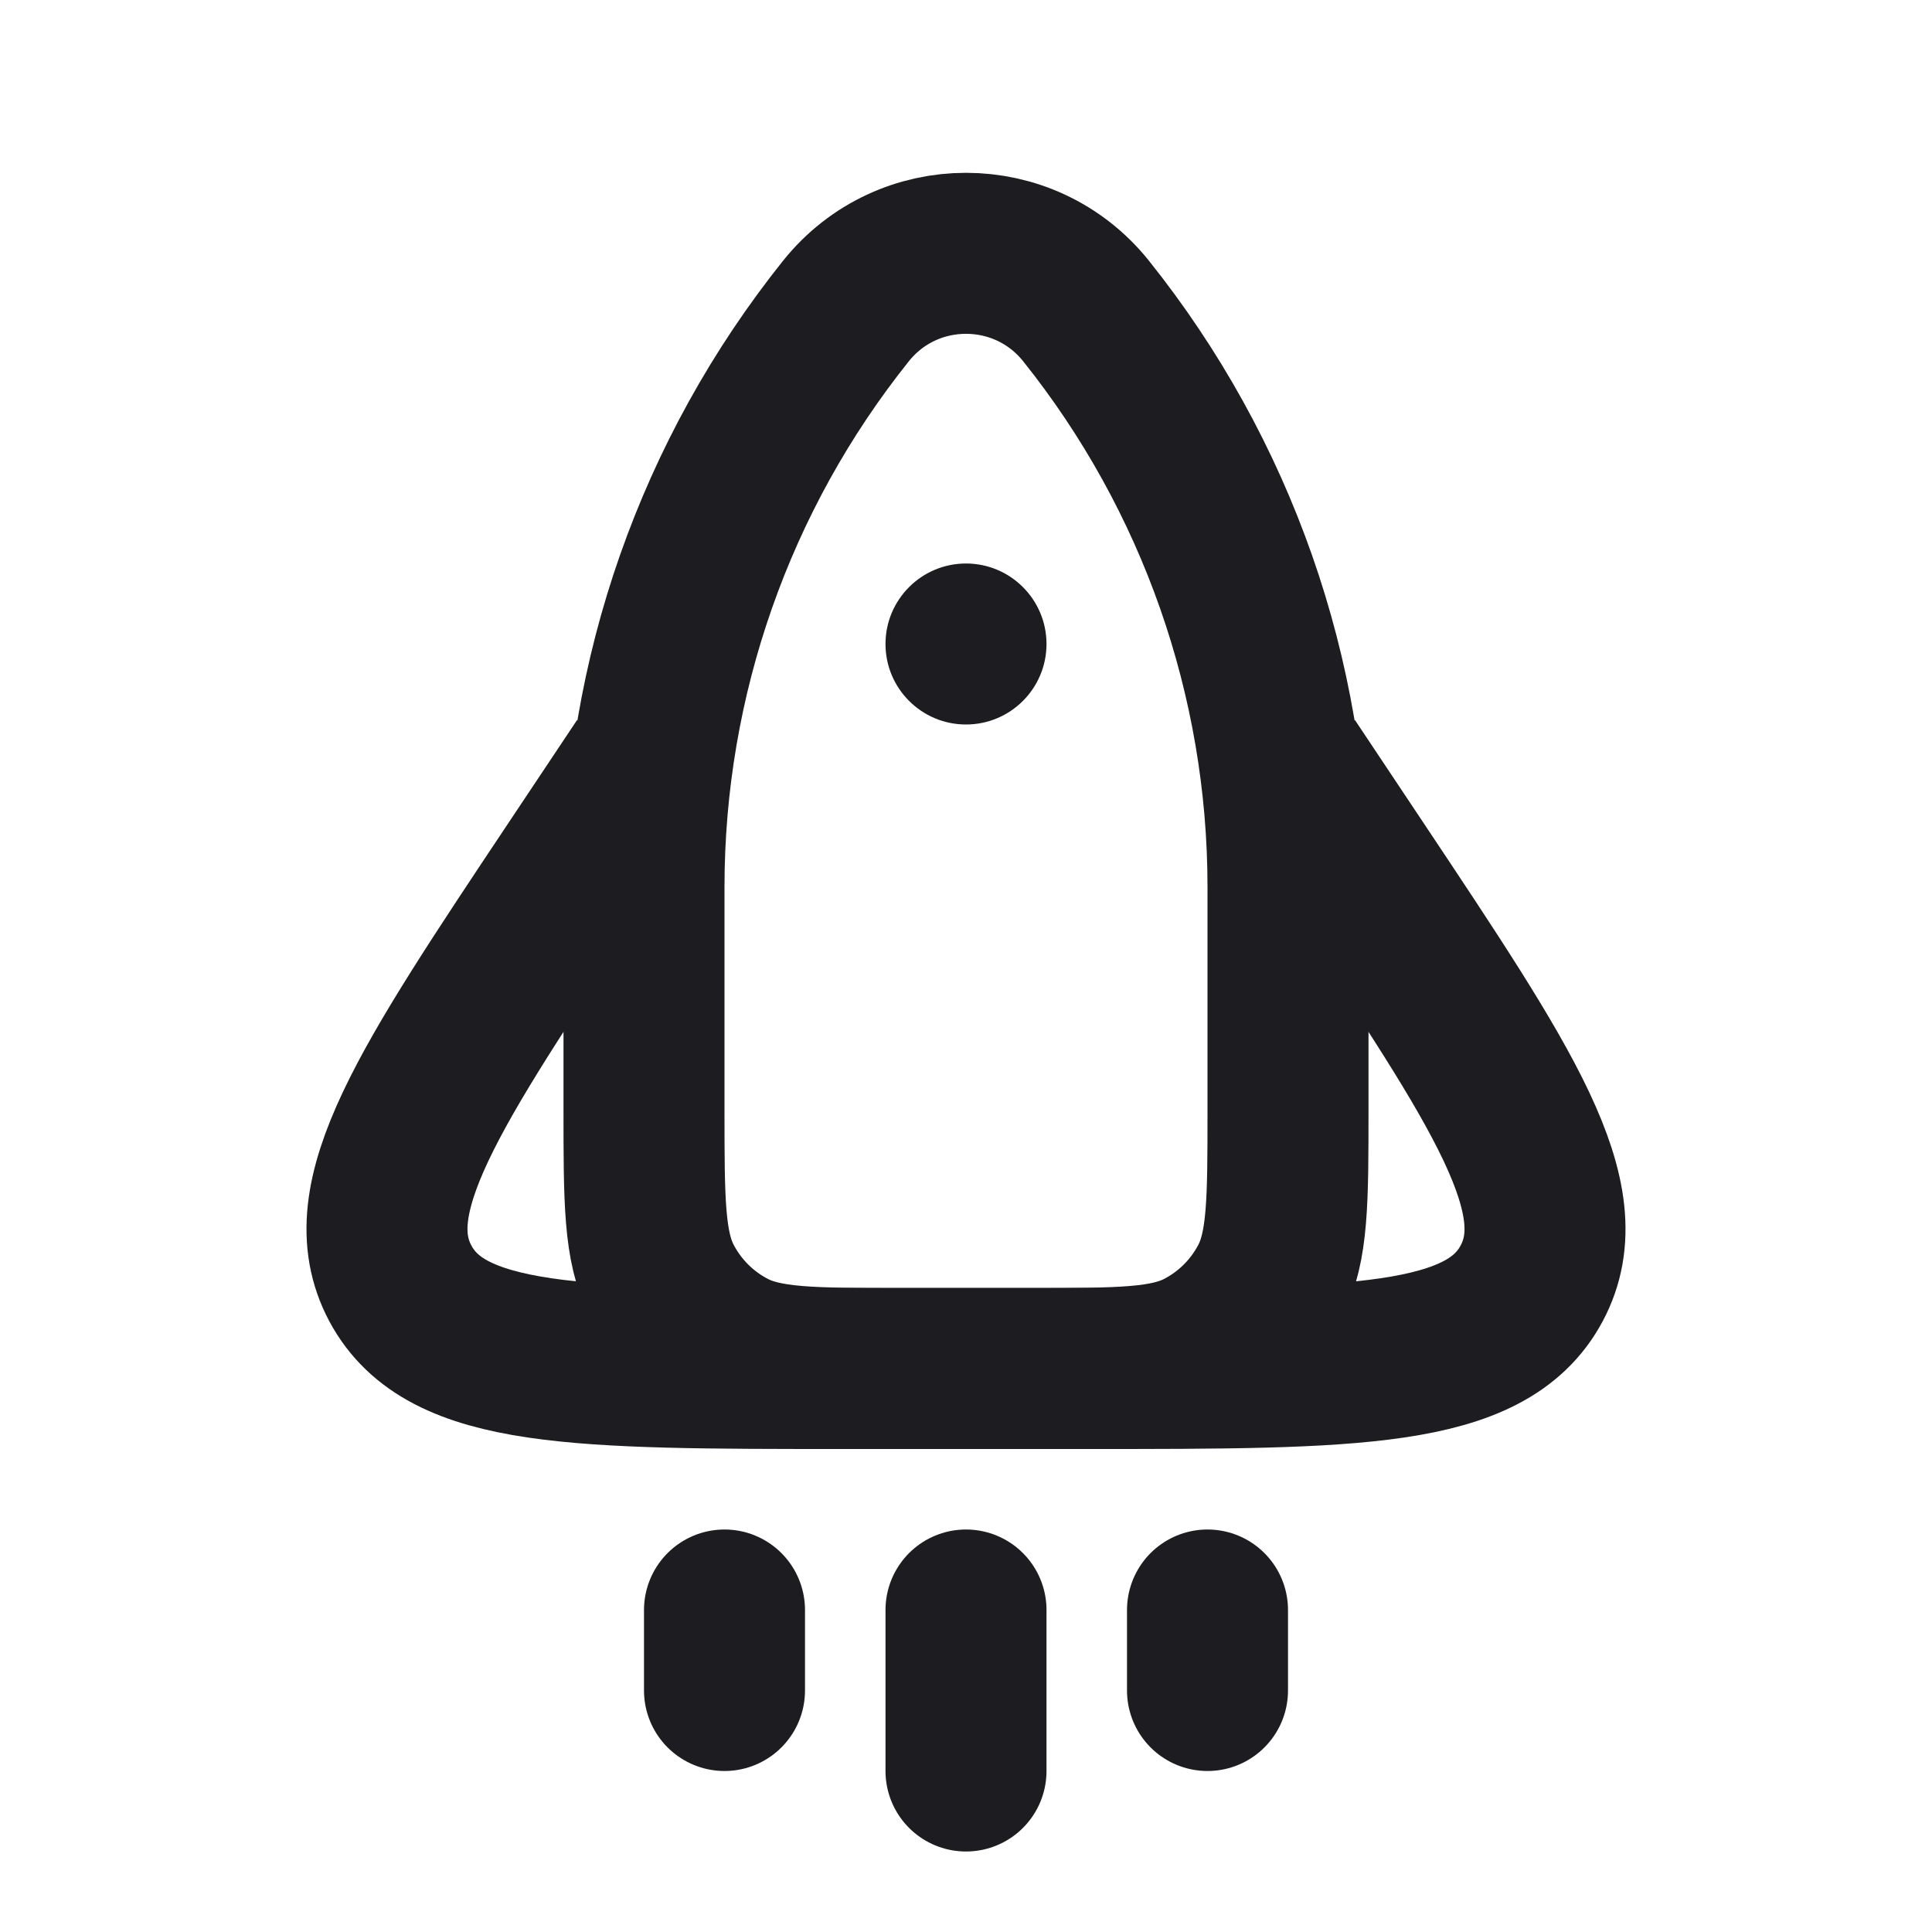<svg width="24" height="24" viewBox="0 0 24 24" fill="none" xmlns="http://www.w3.org/2000/svg">
<g clip-path="url(#clip0_227_211)">
<path d="M8 11.017C8 8.417 8.885 5.894 10.509 3.863V3.863C11.274 2.908 12.726 2.908 13.491 3.863V3.863C15.115 5.894 16 8.417 16 11.017V13.779C16 14.919 16 15.489 15.774 15.923C15.585 16.287 15.287 16.585 14.923 16.774C14.489 17 13.919 17 12.779 17H11.221C10.081 17 9.511 17 9.077 16.774C8.713 16.585 8.415 16.287 8.226 15.923C8 15.489 8 14.919 8 13.779V11.017Z" stroke="#1D1C20" stroke-width="2"/>
<path d="M13 8C13 8.552 12.552 9 12 9C11.448 9 11 8.552 11 8C11 7.448 11.448 7 12 7C12.552 7 13 7.448 13 8Z" fill="#1D1C20"/>
<path d="M16 9.5L16.854 10.781C18.679 13.519 19.592 14.887 19.026 15.944C18.461 17 16.816 17 13.526 17H10.474C7.184 17 5.539 17 4.974 15.944C4.408 14.887 5.321 13.519 7.146 10.781L8 9.5" stroke="#1D1C20" stroke-width="2"/>
<path d="M12 20C12 20.781 12 22 12 22M15 20V21M9 20V21" stroke="#1D1C20" stroke-width="2" stroke-linecap="round"/>
</g>
<defs>
<clipPath id="clip0_227_211">
<rect width="24" height="24" fill="white"/>
</clipPath>
</defs>
</svg>
